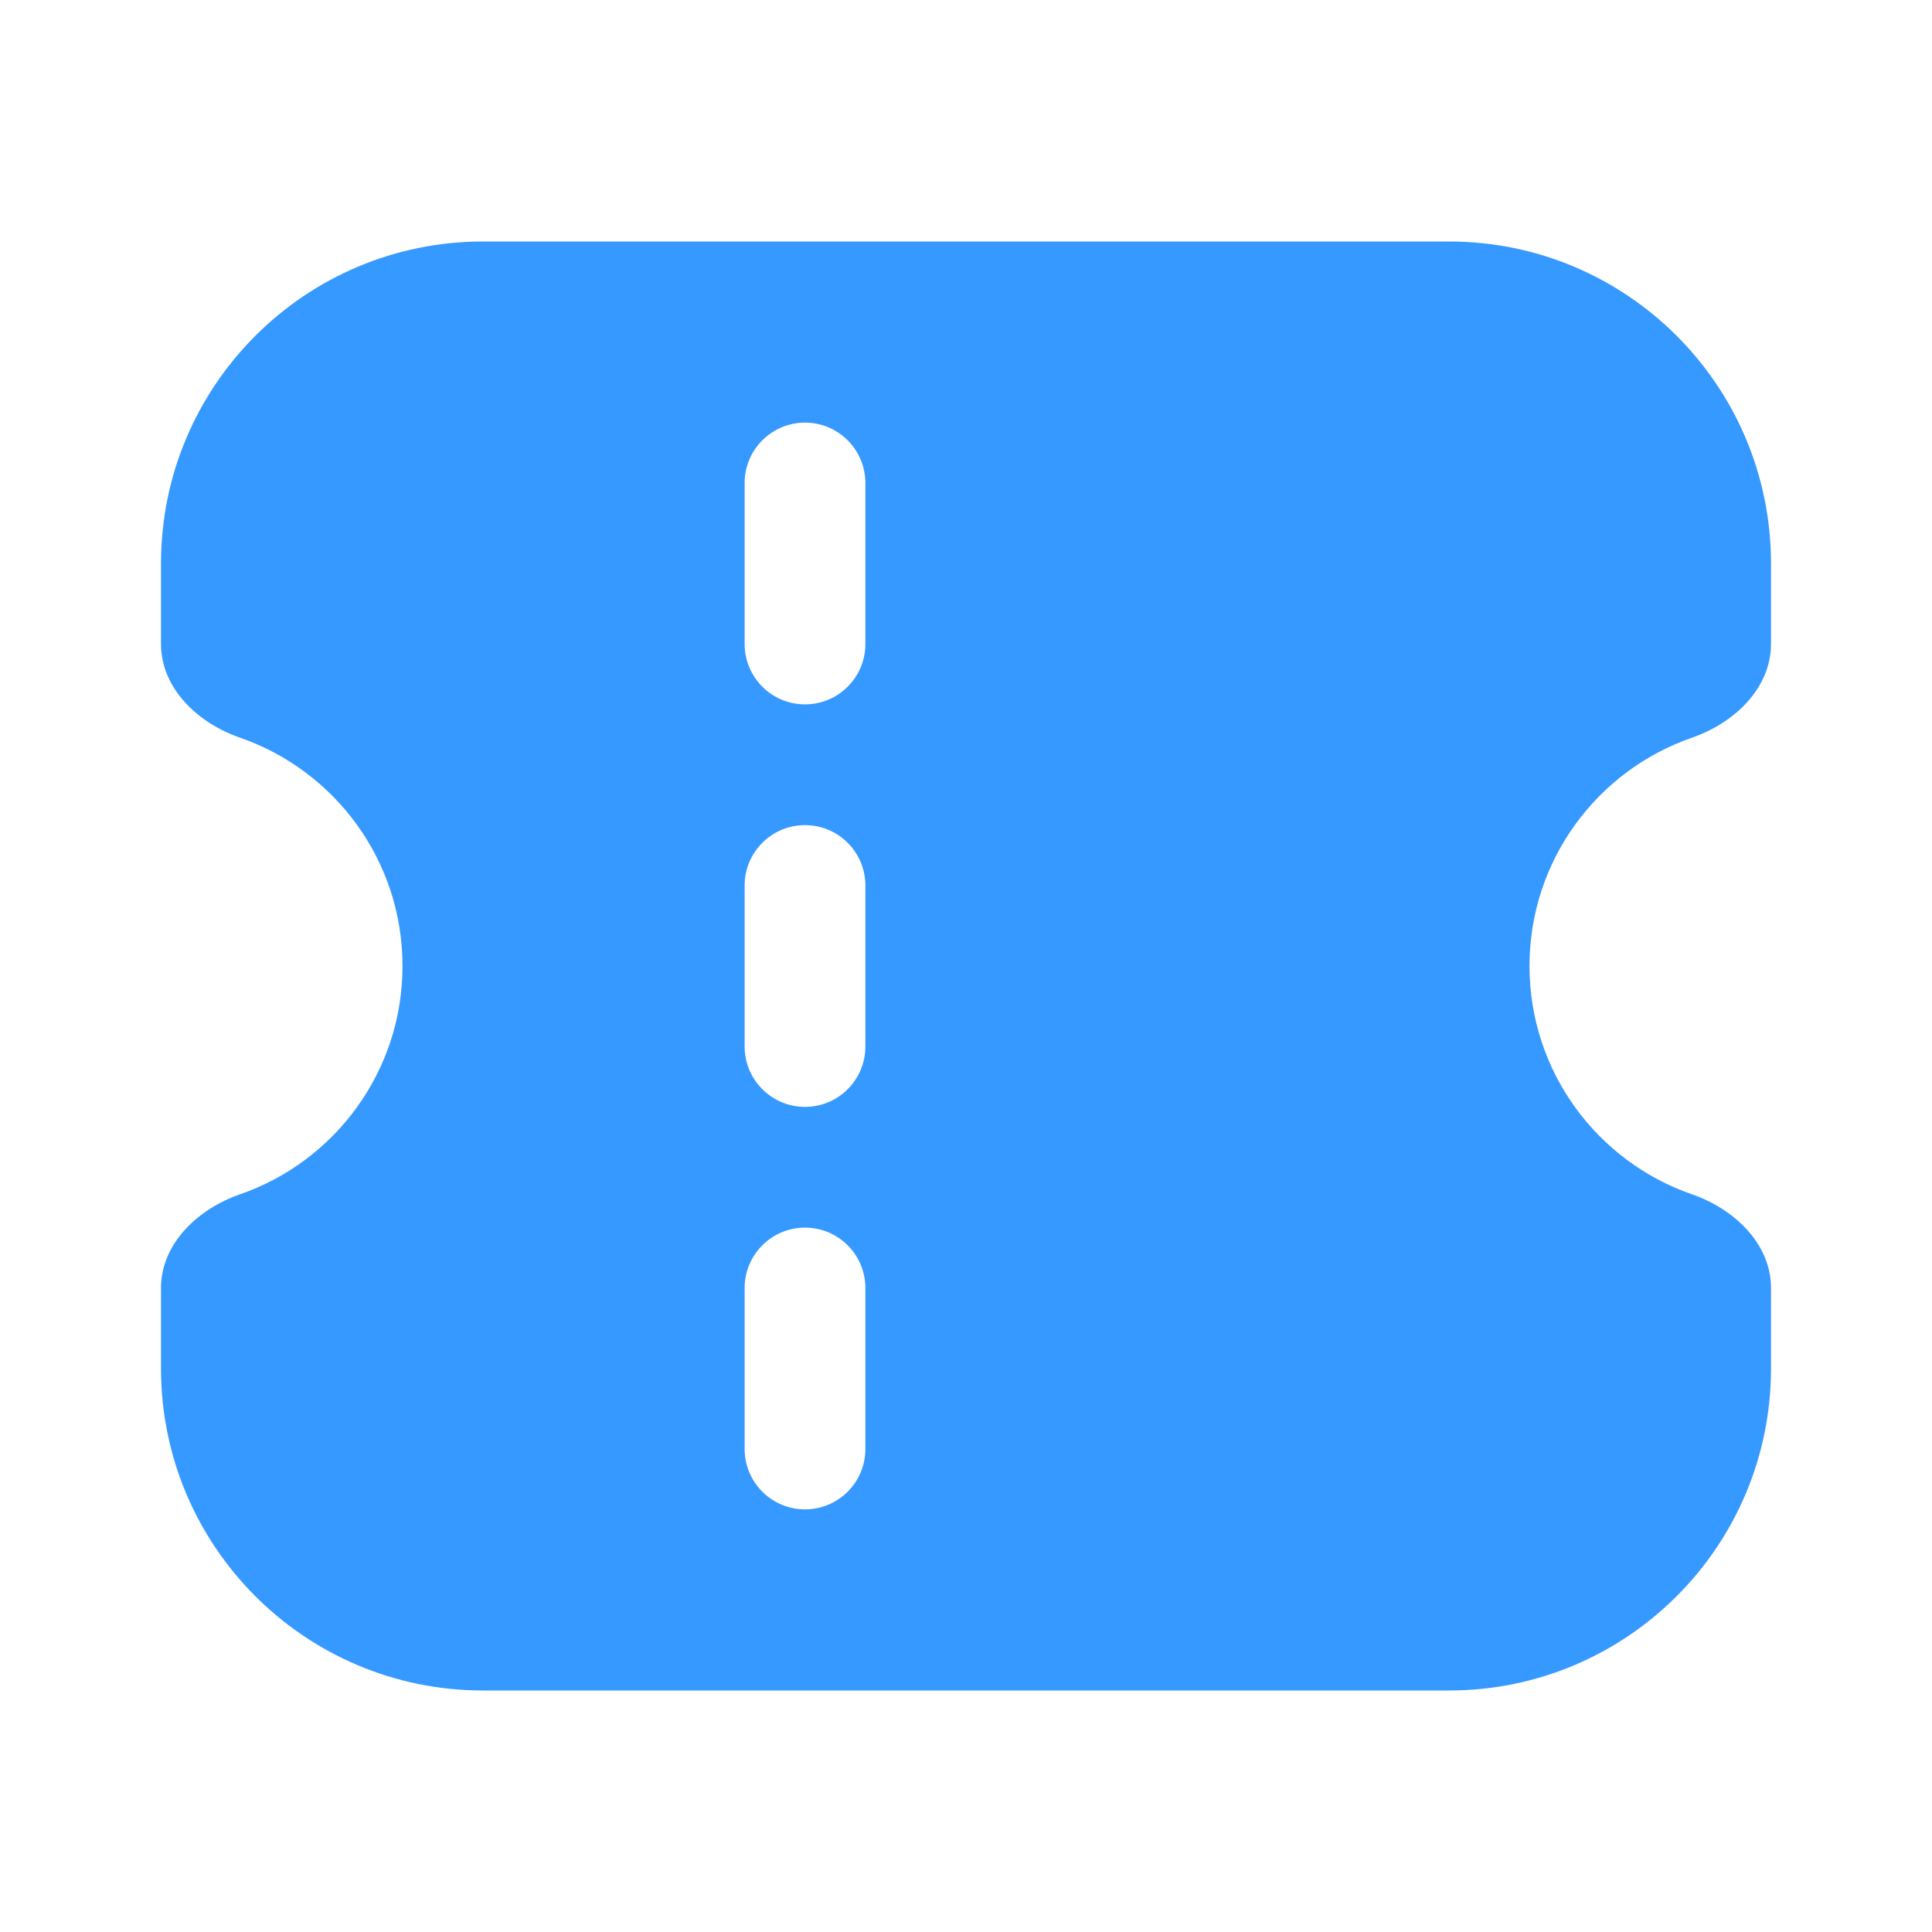<svg width="24" height="24" viewBox="0 0 24 24" fill="none" xmlns="http://www.w3.org/2000/svg">
<path fill-rule="evenodd" clip-rule="evenodd" d="M6 21C3.791 21 2 19.209 2 17V16C2 15.448 2.46 15.016 2.982 14.836C4.157 14.429 5 13.313 5 12C5 10.687 4.157 9.571 2.982 9.164C2.46 8.984 2 8.552 2 8V7C2 4.791 3.791 3 6 3H10H18C20.209 3 22 4.791 22 7V8C22 8.552 21.54 8.984 21.018 9.164C19.843 9.571 19 10.687 19 12C19 13.313 19.843 14.429 21.018 14.836C21.54 15.016 22 15.448 22 16V17C22 19.209 20.209 21 18 21H10H6ZM10.75 6C10.75 5.586 10.414 5.25 10 5.25C9.586 5.25 9.25 5.586 9.25 6V8C9.25 8.414 9.586 8.75 10 8.75C10.414 8.75 10.75 8.414 10.75 8V6ZM10 15.25C10.414 15.25 10.75 15.586 10.75 16V18C10.75 18.414 10.414 18.75 10 18.75C9.586 18.75 9.25 18.414 9.25 18V16C9.25 15.586 9.586 15.25 10 15.25ZM10.75 11C10.75 10.586 10.414 10.25 10 10.25C9.586 10.25 9.25 10.586 9.25 11V13C9.25 13.414 9.586 13.75 10 13.75C10.414 13.75 10.75 13.414 10.75 13V11Z" fill="#3699FF"/>
</svg>
